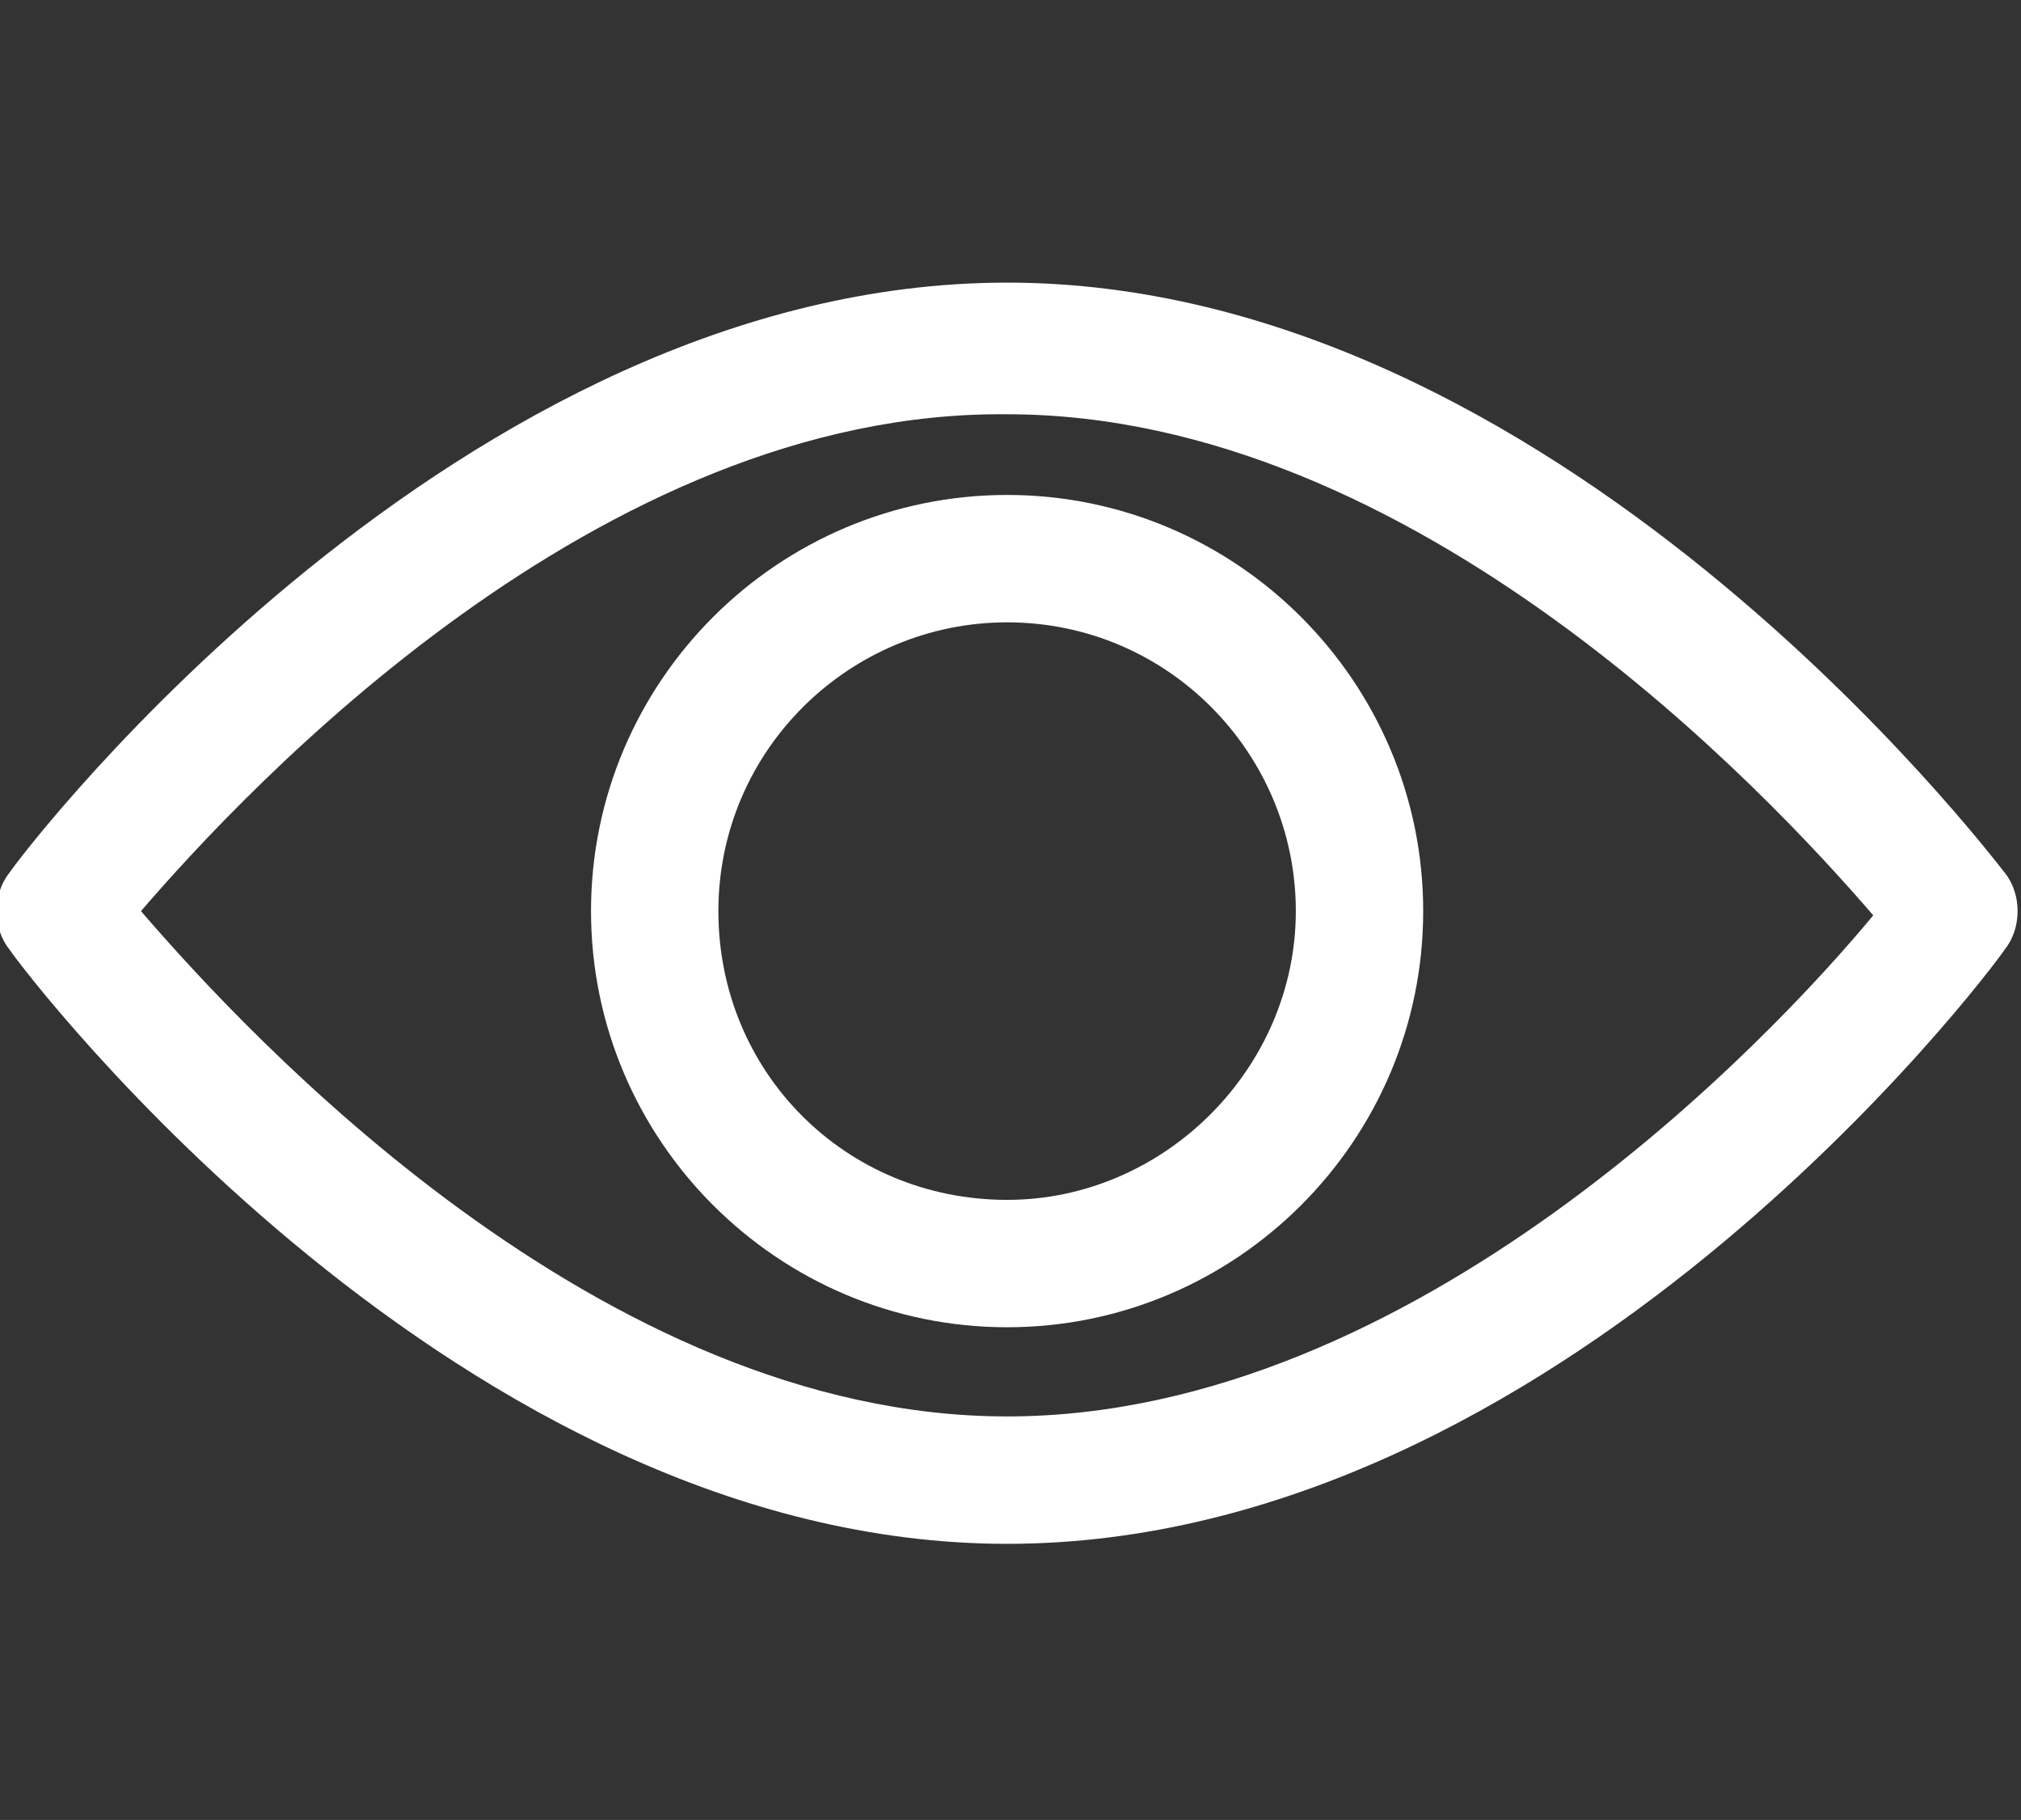 <?xml version="1.0" encoding="utf-8"?>
<!-- Generator: Adobe Illustrator 16.0.0, SVG Export Plug-In . SVG Version: 6.00 Build 0)  -->
<!DOCTYPE svg PUBLIC "-//W3C//DTD SVG 1.1//EN" "http://www.w3.org/Graphics/SVG/1.1/DTD/svg11.dtd">
<svg version="1.1" id="Capa_1" xmlns="http://www.w3.org/2000/svg" xmlns:xlink="http://www.w3.org/1999/xlink" x="0px" y="0px"
	 width="595.279px" height="535.978px" viewBox="0 152.956 595.279 535.978" enable-background="new 0 152.956 595.279 535.978"
	 xml:space="preserve">
<rect x="0" y="152.956" width="595.279" height="535.978" fill="#333333" stroke="none"/>
<g>
	<g>
		<path fill="#FFFFFF" d="M296.64,607.613c-161.326,0-288.886-167.578-293.888-175.082c-5.003-6.254-5.003-16.258,0-22.511
			c5.002-7.504,132.562-173.832,293.888-173.832s288.886,167.579,293.888,173.832c5.003,6.253,5.003,16.257,0,22.511
			C585.526,440.035,459.217,607.613,296.64,607.613z M41.52,421.276c31.265,36.268,135.064,148.82,255.12,148.82
			c120.057,0,225.106-111.303,255.12-147.569c-31.265-36.268-135.063-147.57-255.12-147.57
			C176.584,273.707,72.784,385.009,41.52,421.276z"/>
		<path fill="#FFFFFF" d="M296.64,543.834c-67.531,0-122.558-55.026-122.558-122.558s55.026-122.558,122.558-122.558
			s122.558,55.026,122.558,122.558S364.171,543.834,296.64,543.834z M296.64,336.236c-46.271,0-85.04,37.517-85.04,85.041
			s37.517,85.041,85.04,85.041c46.271,0,85.04-38.769,85.04-85.041C381.68,375.003,344.162,336.236,296.64,336.236z"/>
	</g>
</g>
</svg>
